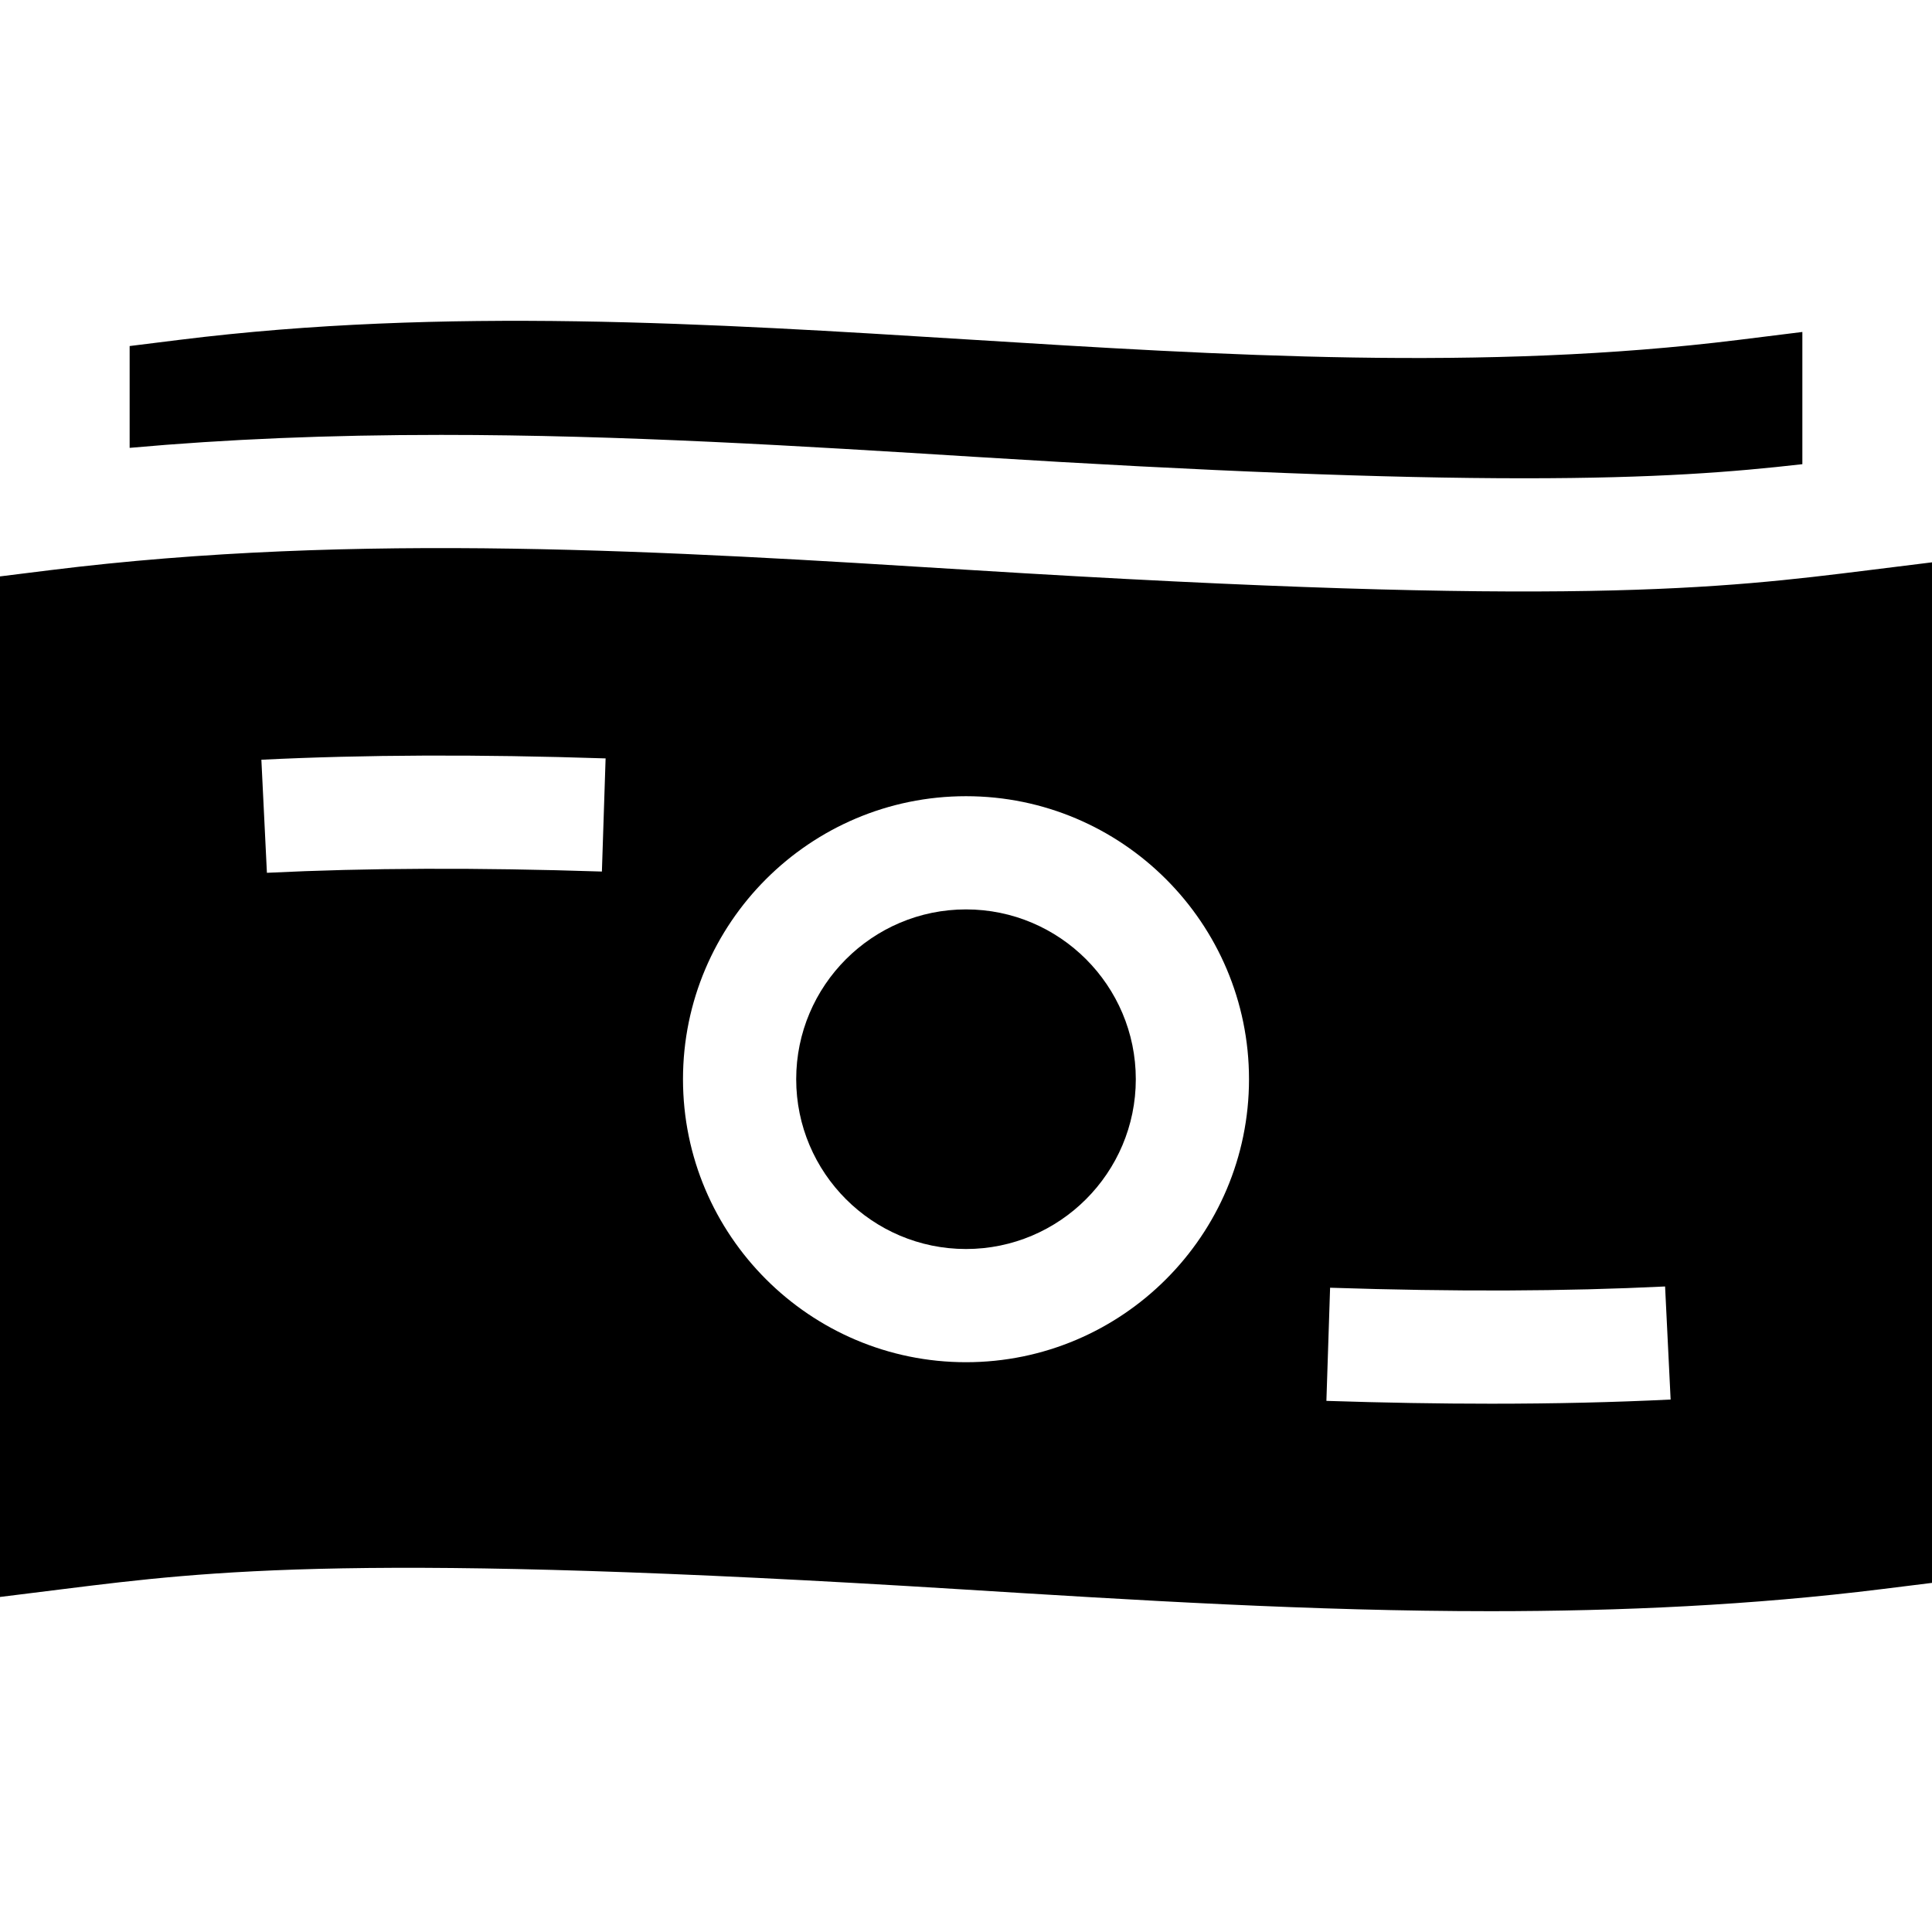 <svg id="Capa_1" enable-background="new 0 0 512 512" height="512" viewBox="0 0 512 512" width="512" xmlns="http://www.w3.org/2000/svg"><g><path d="m256 241.001c-24.813 0-45 20.187-45 45s20.187 45 45 45 45-20.187 45-45-20.187-45-45-45z"/><path d="m495.151 151.116c-38.9 4.833-79.128 9.83-238.385-.088-79.601-4.958-161.911-10.083-243.619.088l-13.147 1.637v270.458l16.853-2.098c38.805-4.831 78.93-9.825 238.048.083 45.99 2.864 92.883 5.784 140.066 5.784 34.552 0 69.26-1.566 103.882-5.867l13.151-1.633v-270.457zm-335.641 79.853c-33.089-1.081-62.128-.972-88.776.333l-1.468-29.964c27.471-1.346 57.311-1.461 91.224-.354zm96.49 130.032c-41.355 0-75-33.645-75-75s33.645-75 75-75 75 33.645 75 75-33.645 75-75 75zm139.178 10.996c-13.829 0-28.33-.25-43.668-.751l.979-29.984c33.09 1.082 62.129.972 88.776-.333l1.468 29.964c-15.046.736-30.807 1.104-47.555 1.104z"/><path d="m258.63 121.086c61.187 3.811 108.688 5.663 145.217 5.663 35.066 0 55.606-1.66 73.797-3.737v-35.038l-16.849 2.093c-67.648 8.404-136.967 4.086-204.004-.087-68.352-4.257-139.03-8.658-209.288.088l-13.147 1.637v26.982c25.701-2.306 52.919-3.436 82.513-3.436 48.047-.002 95.687 2.965 141.761 5.835z"/></g></svg>